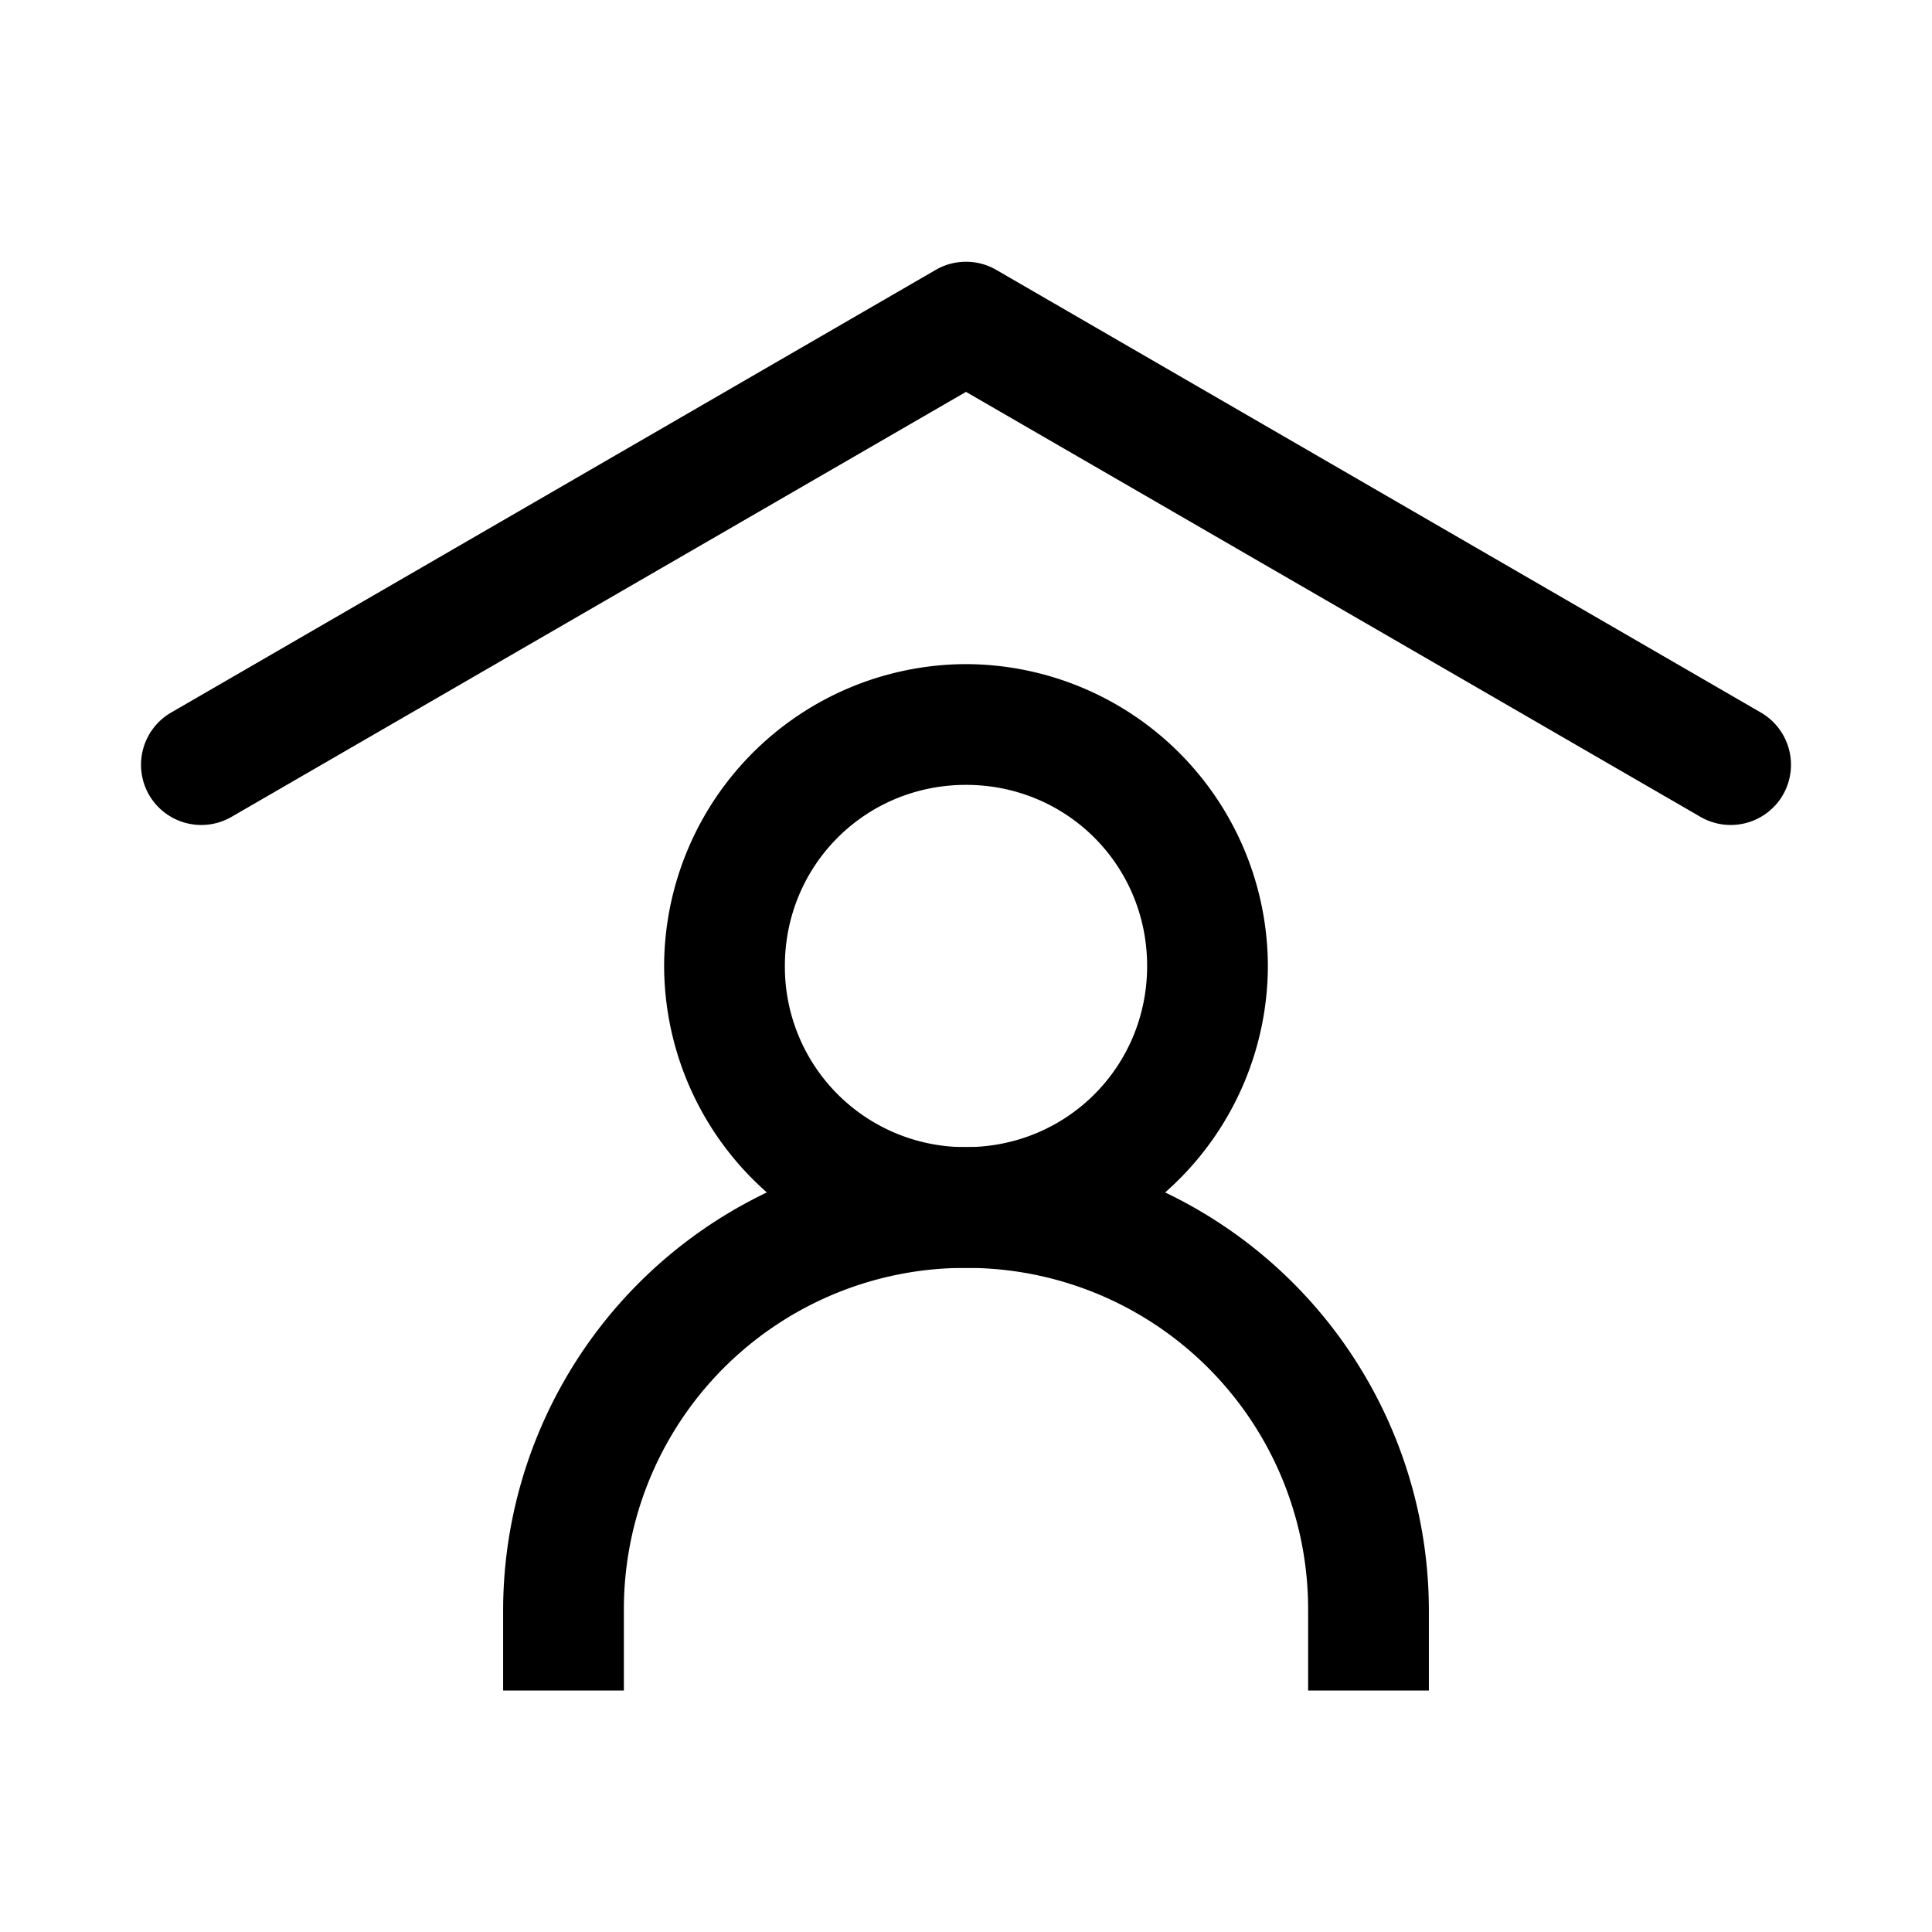 <svg xmlns="http://www.w3.org/2000/svg" width="24" height="24" fill="none" stroke-width="1.5" viewBox="0 0 24 24">
    <path d="m11.625 3.352-9.5 5.5a.75.75 0 0 0-.273 1.023.75.75 0 0 0 1.023.273L12 4.868l9.125 5.28a.75.75 0 0 0 1.023-.273.75.75 0 0 0-.273-1.023l-9.5-5.5a.75.75 0 0 0-.75 0" style="color:#000;fill:currentColor;stroke-linecap:round;stroke-linejoin:round;-inkscape-stroke:none"/>
    <path d="M12 14.25A5.76 5.76 0 0 0 6.25 20v1h1.5v-1A4.24 4.24 0 0 1 12 15.75 4.24 4.24 0 0 1 16.25 20v1h1.5v-1A5.76 5.76 0 0 0 12 14.25" style="color:#000;fill:currentColor;-inkscape-stroke:none"/>
    <path d="M12 8.25A3.76 3.76 0 0 0 8.25 12 3.76 3.76 0 0 0 12 15.75 3.76 3.76 0 0 0 15.75 12 3.76 3.76 0 0 0 12 8.25m0 1.5c1.252 0 2.25.998 2.25 2.25s-.998 2.25-2.25 2.25A2.24 2.24 0 0 1 9.75 12c0-1.252.998-2.25 2.25-2.25" style="color:#000;fill:currentColor;stroke-linecap:round;stroke-linejoin:round;-inkscape-stroke:none"/>
</svg>
